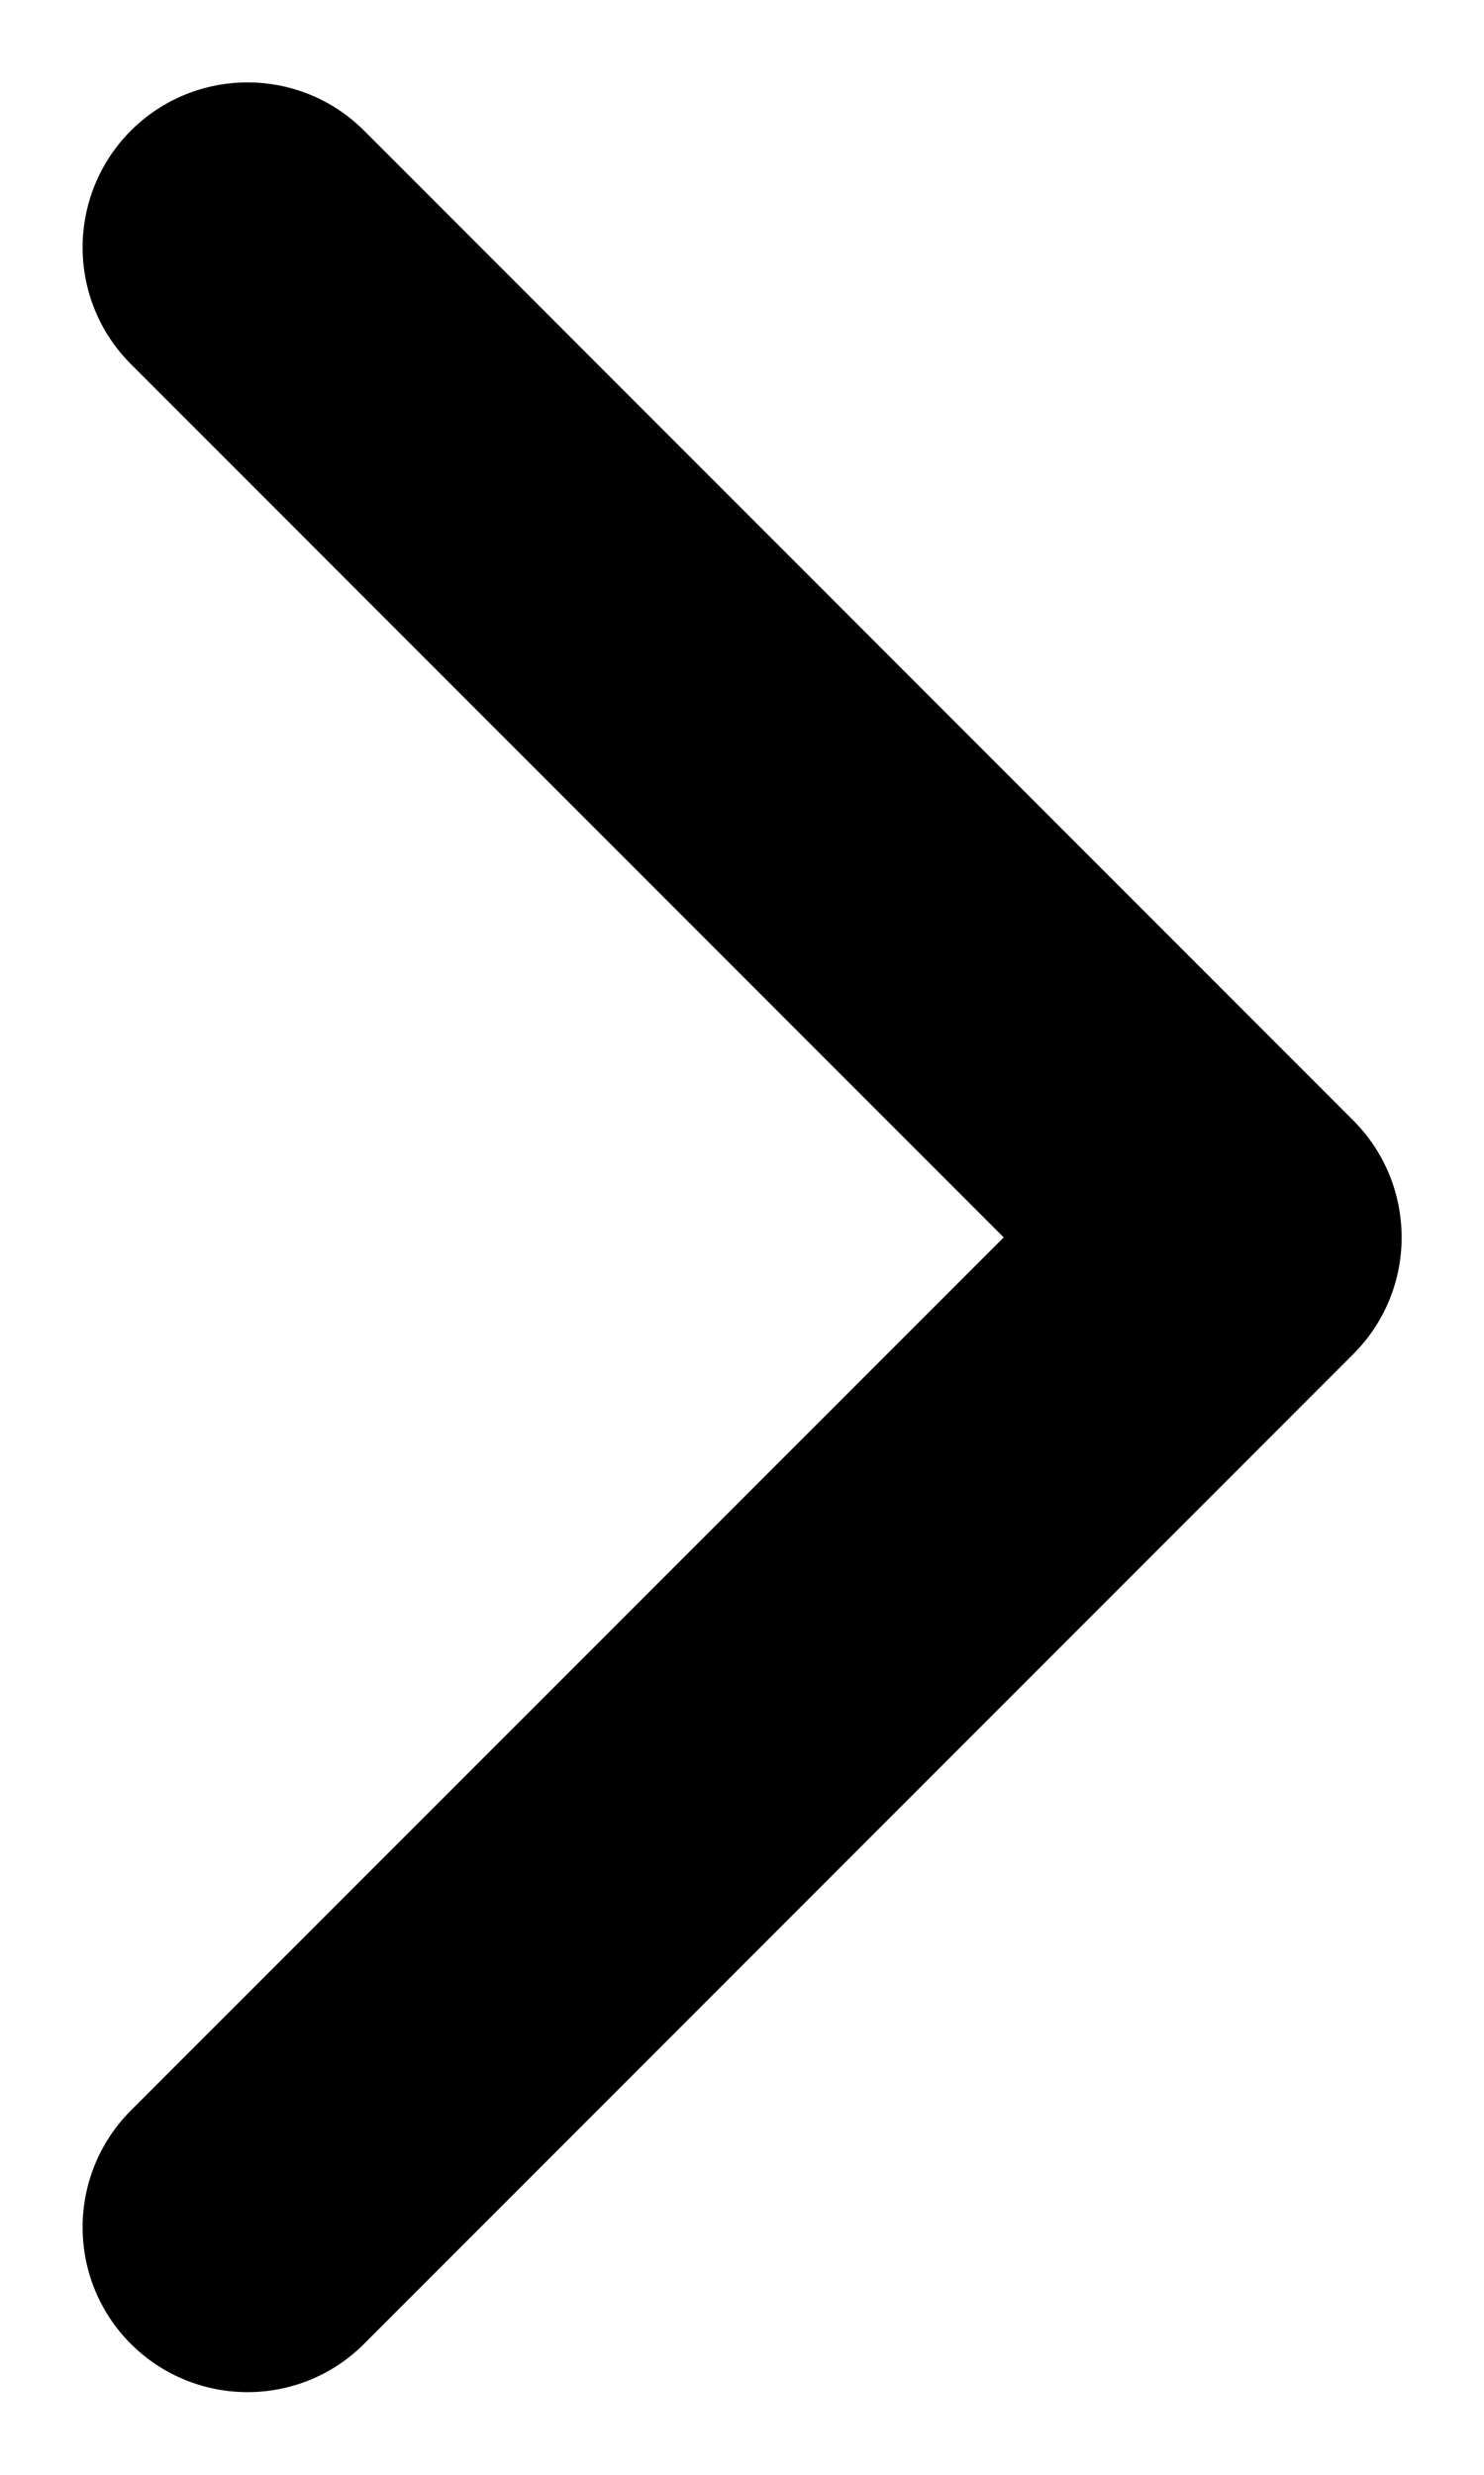 <svg viewBox="0 0 6 10" fill="none" xmlns="http://www.w3.org/2000/svg">
    <path fill-rule="evenodd" clip-rule="evenodd" d="M0.529 0.528C0.79 0.268 1.212 0.268 1.472 0.528L5.472 4.528C5.732 4.789 5.732 5.211 5.472 5.471L1.472 9.471C1.212 9.731 0.79 9.731 0.529 9.471C0.269 9.211 0.269 8.789 0.529 8.528L4.058 5L0.529 1.471C0.269 1.211 0.269 0.789 0.529 0.528Z" fill="currentColor"/>
</svg>
